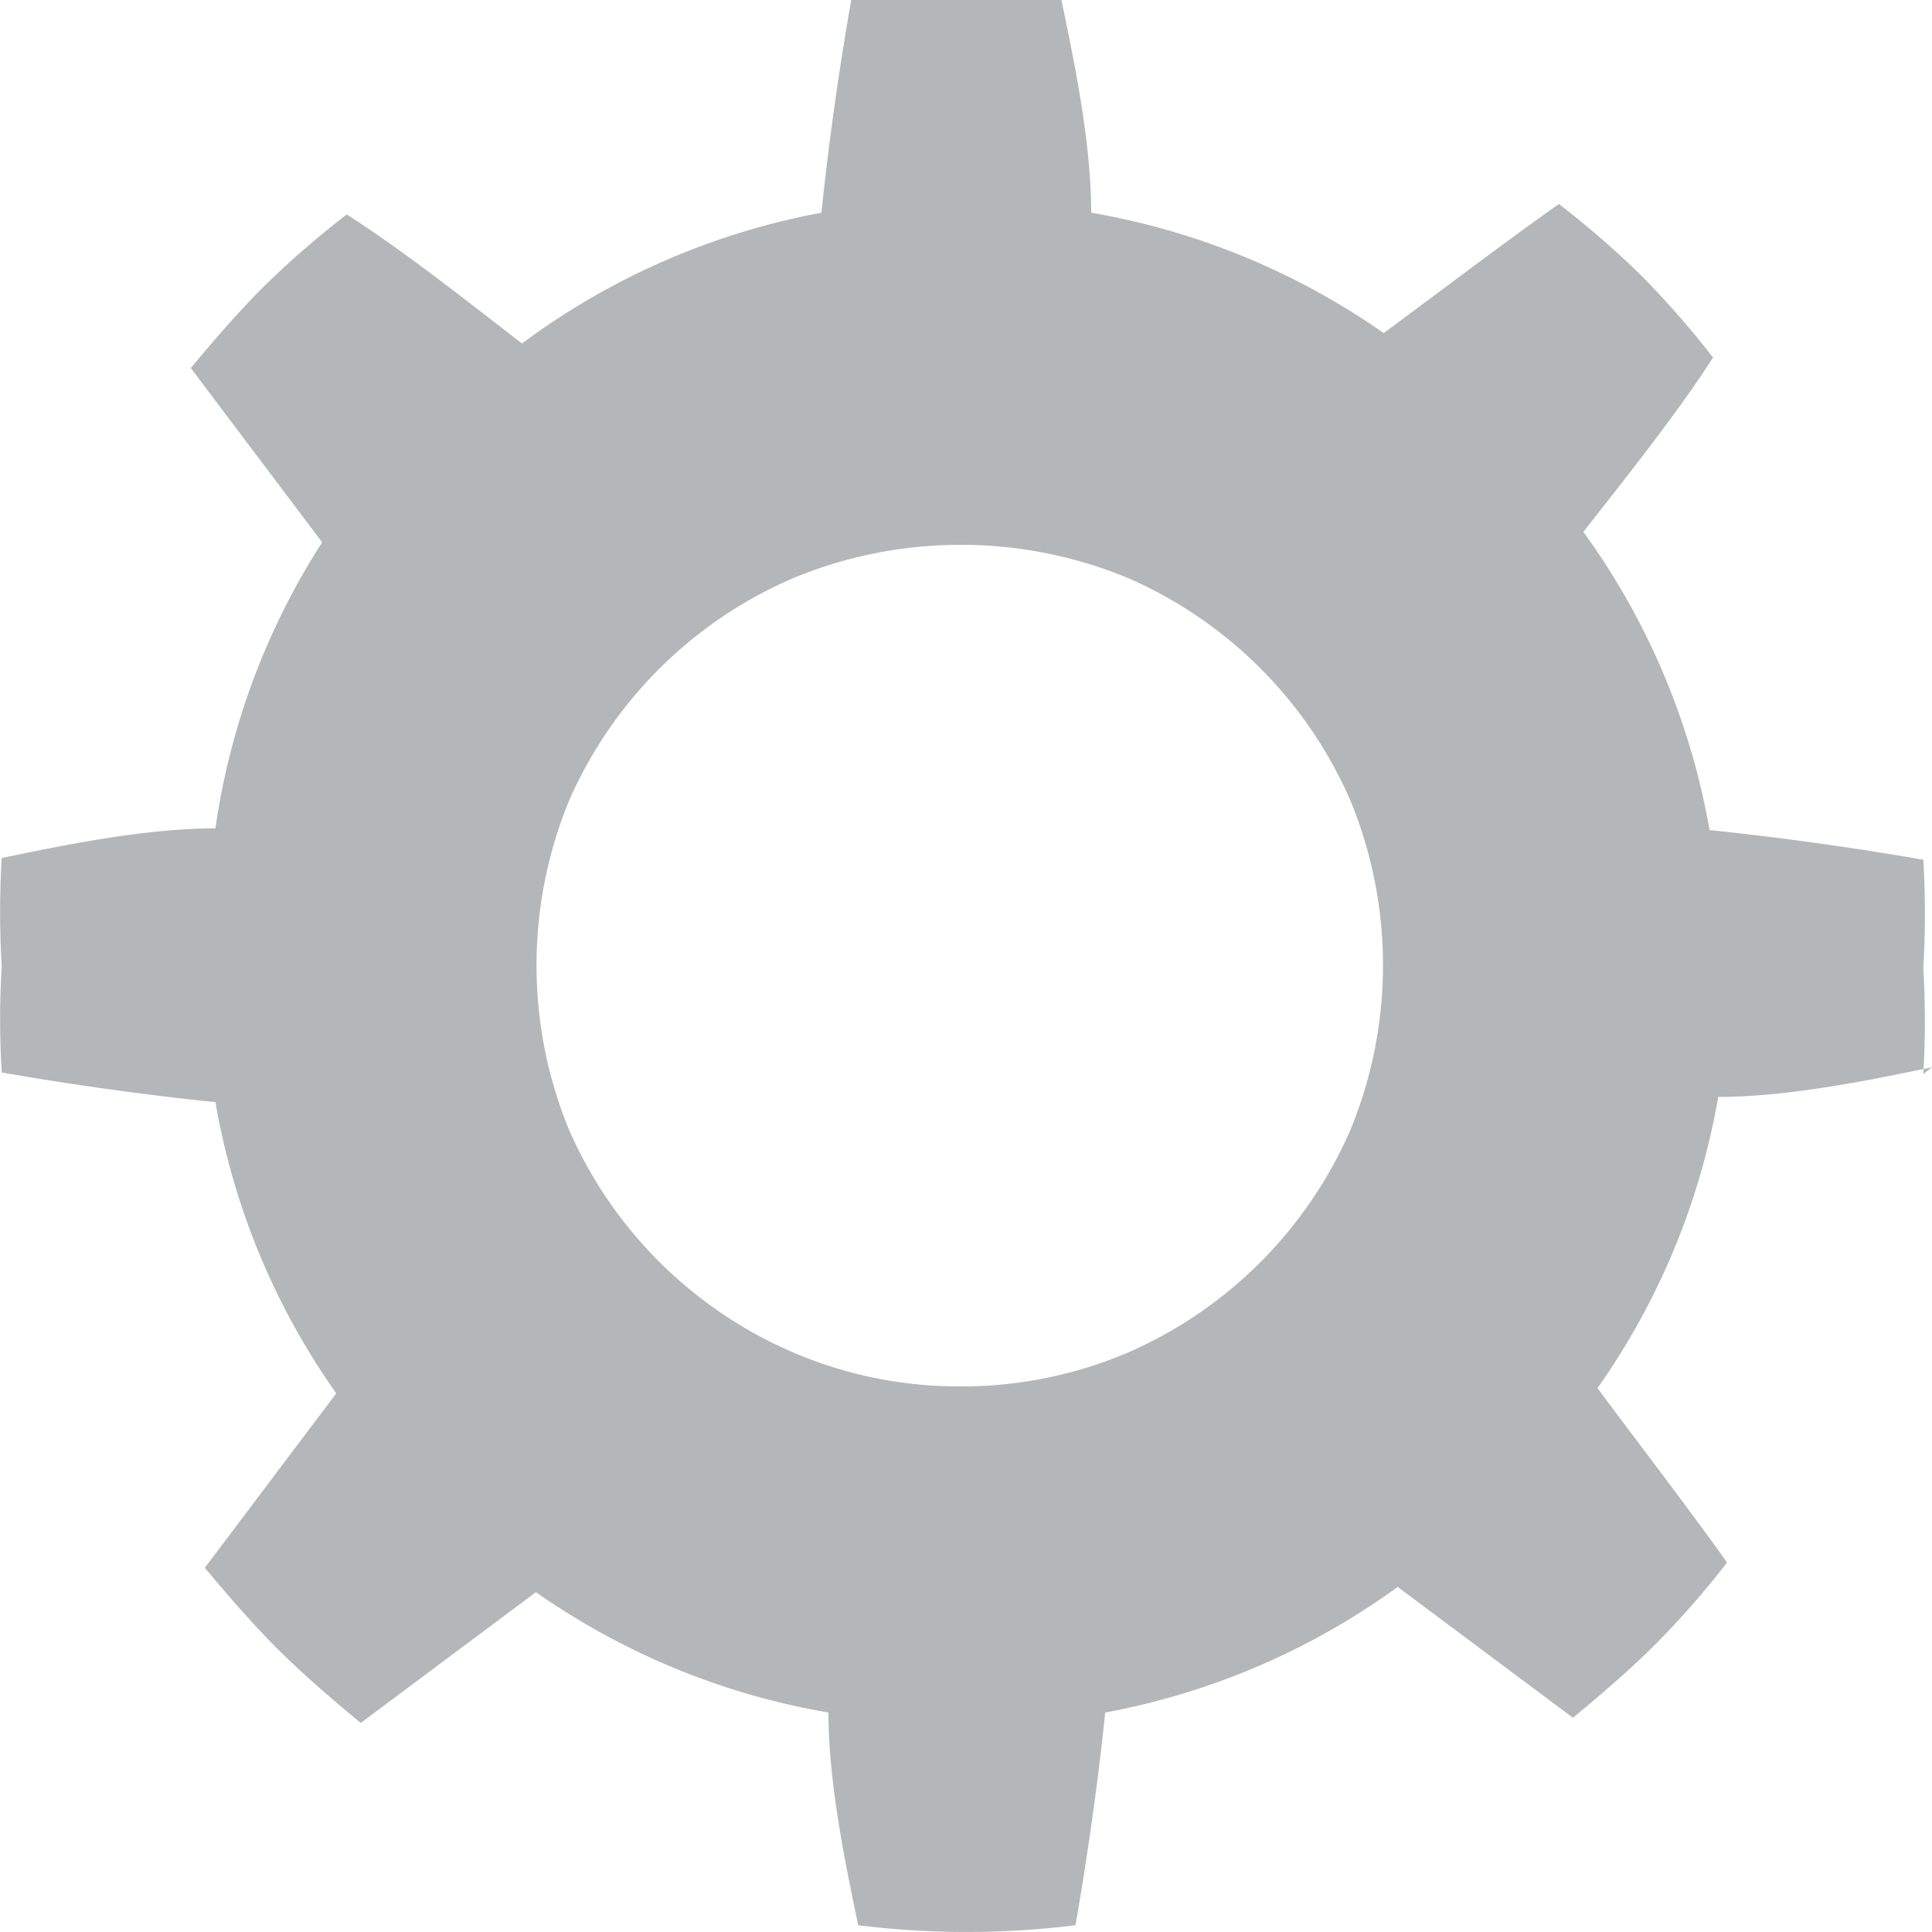 <svg xmlns="http://www.w3.org/2000/svg" width="20" height="20" viewBox="0 0 20 20">
    <path fill="#b3b7b9" fill-rule="evenodd" d="M19.91 11.12a9.346 9.346 0 0 0 0-1.1 9.508 9.508 0 0 0 0-1.12 32.759 32.759 0 0 0-2.213-.307 7.42 7.42 0 0 0-1.306-3.087c.454-.578.998-1.264 1.342-1.805a9.436 9.436 0 0 0-.743-.849 9.453 9.453 0 0 0-.852-.74c-.49.343-1.18.867-1.814 1.336a7.49 7.49 0 0 0-3.028-1.246c0-.74-.181-1.588-.308-2.202H8.812a32.34 32.34 0 0 0-.309 2.202 7.488 7.488 0 0 0-3.1 1.354c-.58-.45-1.27-.992-1.814-1.336-.298.23-.583.477-.852.74-.254.253-.49.524-.762.85l1.36 1.804A7.4 7.4 0 0 0 2.23 8.575c-.743 0-1.596.18-2.212.307a9.274 9.274 0 0 0 0 1.12 9.094 9.094 0 0 0 0 1.1c.616.109 1.487.235 2.212.307a7.402 7.402 0 0 0 1.251 3.015L2.12 16.23c.272.324.508.595.762.848s.526.487.852.758l1.814-1.354a7.471 7.471 0 0 0 3.028 1.246c0 .74.181 1.589.308 2.202a9.107 9.107 0 0 0 2.249 0c.109-.613.235-1.48.308-2.202a7.47 7.47 0 0 0 3.028-1.3l1.814 1.354c.326-.27.598-.505.852-.758.265-.268.513-.551.743-.849-.344-.487-.87-1.173-1.341-1.805a7.42 7.42 0 0 0 1.25-3.015c.744 0 1.596-.18 2.213-.307M9.936 14.352a4.35 4.35 0 0 1-1.705-.343 4.451 4.451 0 0 1-2.339-2.31 4.477 4.477 0 0 1 0-3.413 4.451 4.451 0 0 1 2.34-2.31 4.534 4.534 0 0 1 3.427 0 4.451 4.451 0 0 1 2.32 2.31 4.477 4.477 0 0 1 0 3.412 4.451 4.451 0 0 1-2.32 2.311 4.387 4.387 0 0 1-1.723.343"/>
</svg>
